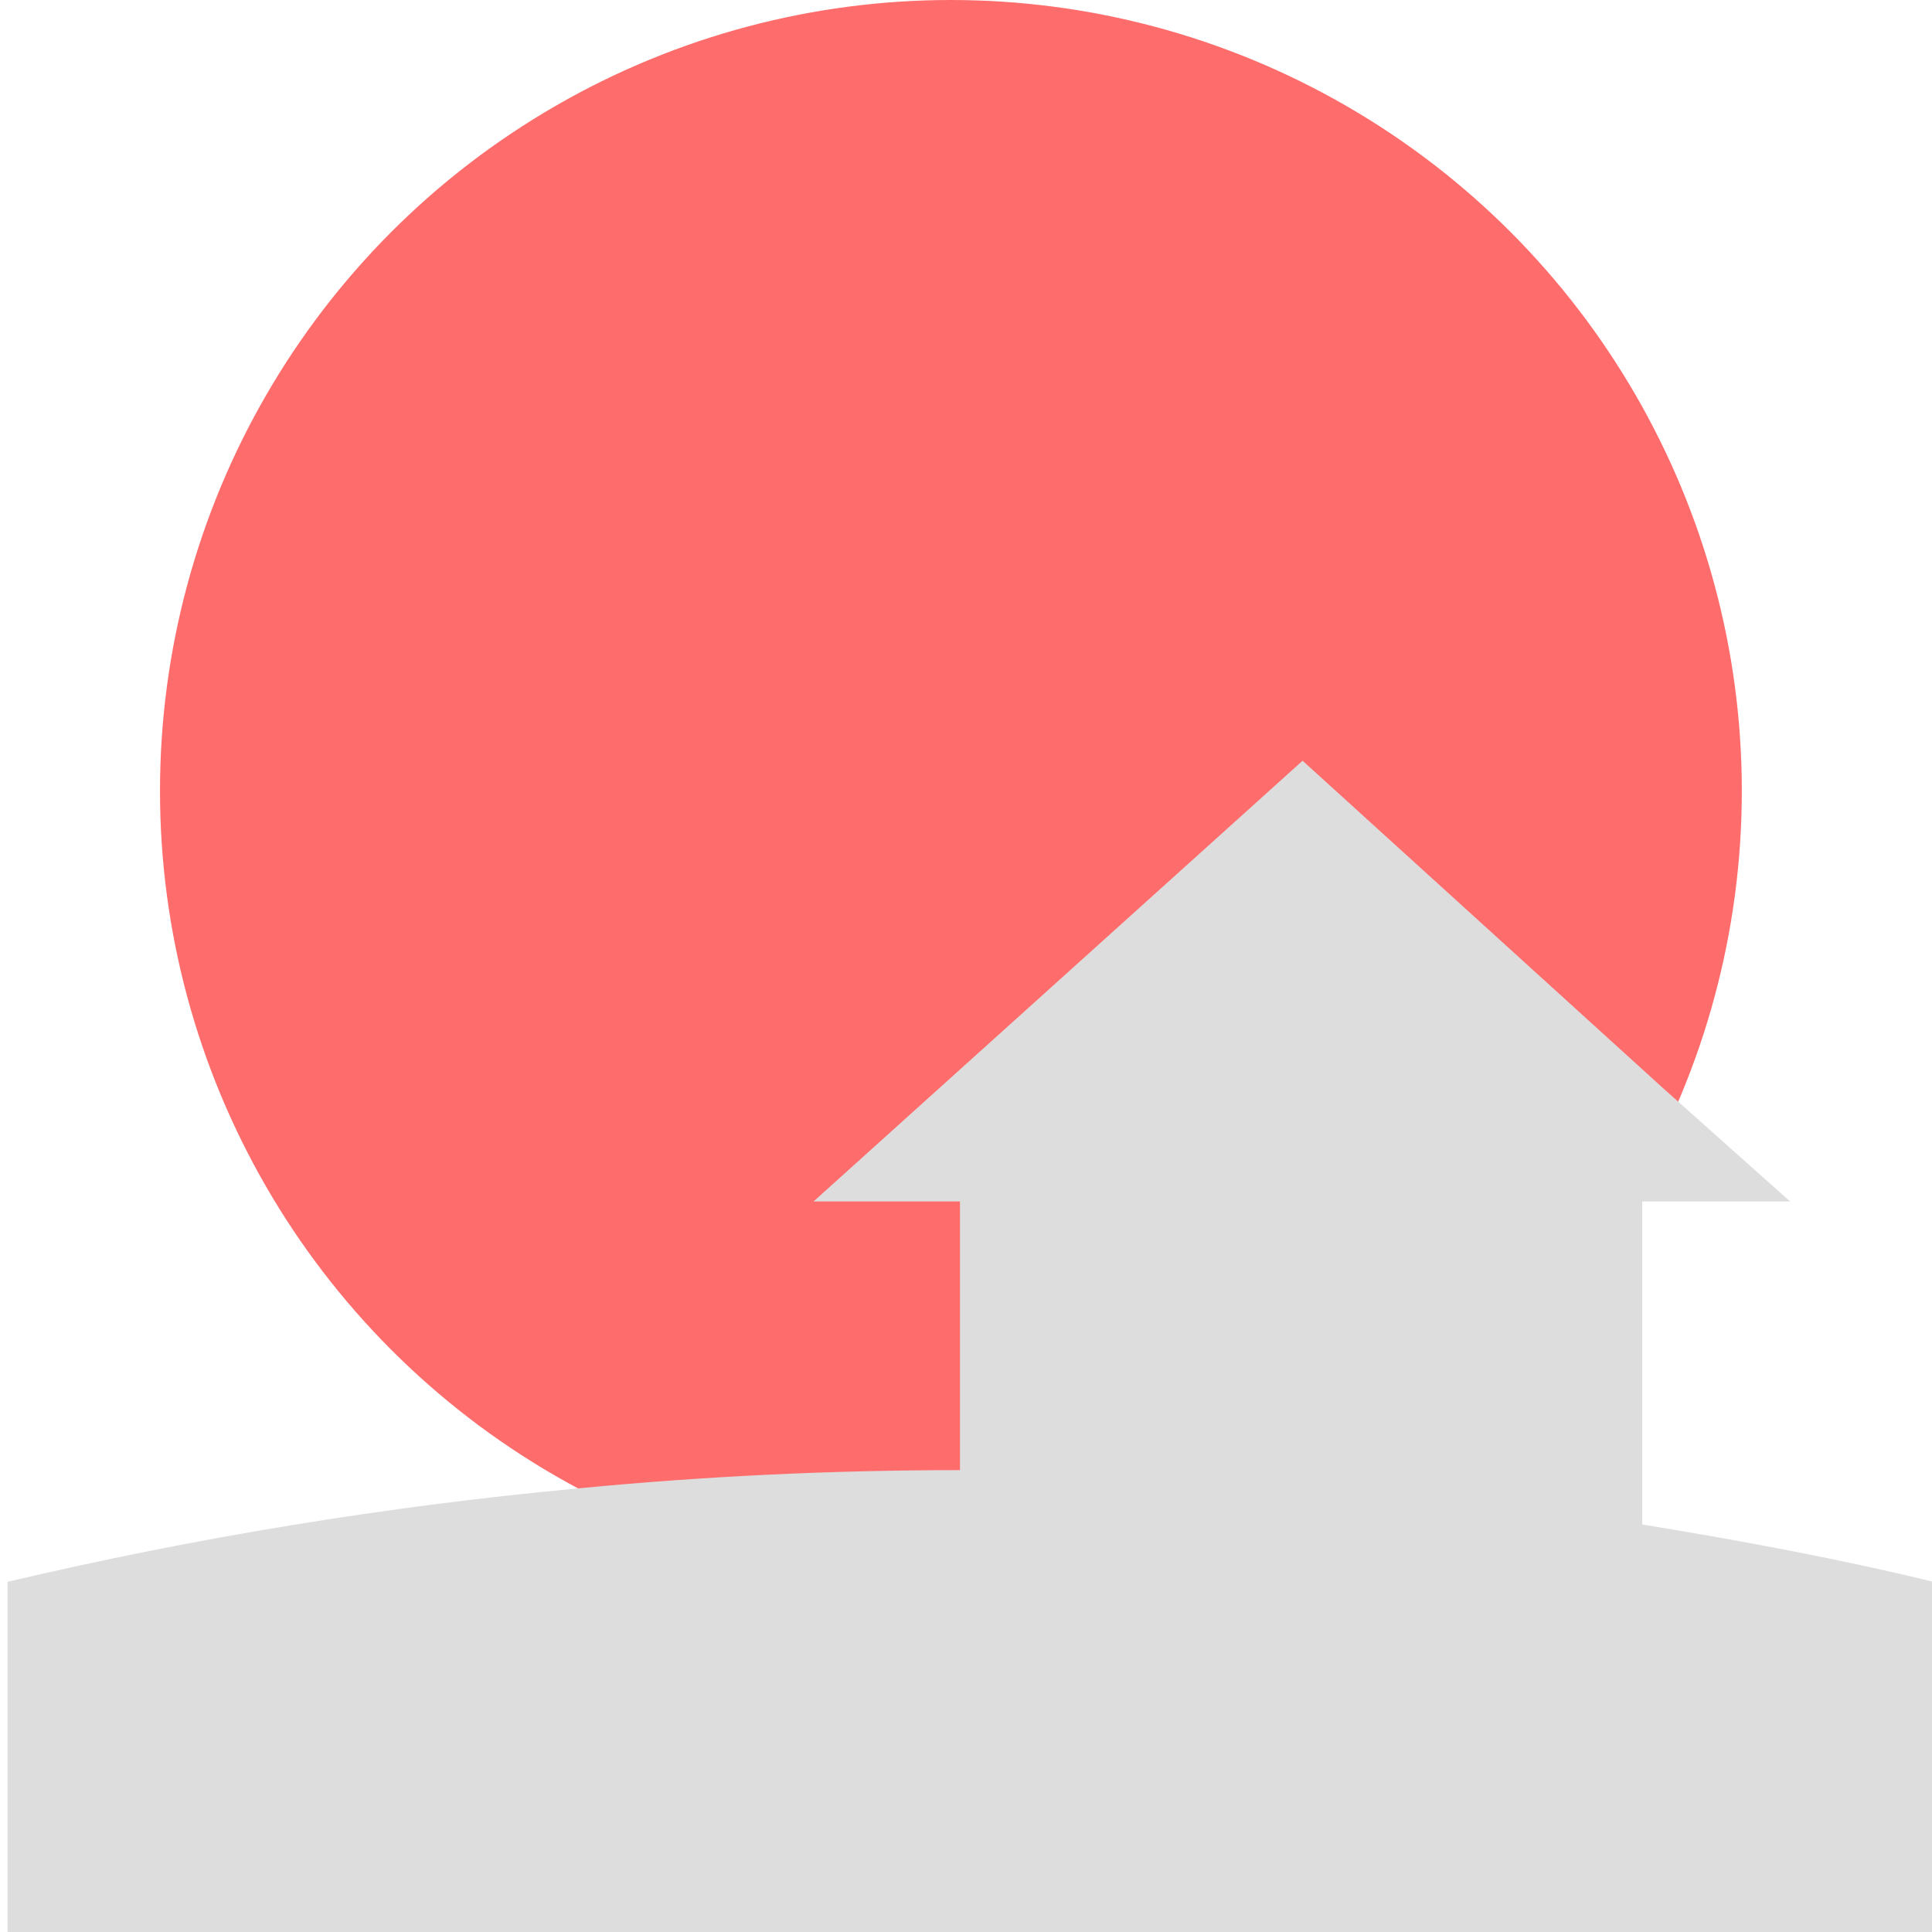<?xml version="1.0" encoding="utf-8"?>
<!-- Generator: Adobe Illustrator 25.3.1, SVG Export Plug-In . SVG Version: 6.00 Build 0)  -->
<svg version="1.1" id="Layer_1" xmlns="http://www.w3.org/2000/svg" xmlns:xlink="http://www.w3.org/1999/xlink" x="0px" y="0px"
	 viewBox="0 0 128 128" style="enable-background:new 0 0 128 128;" xml:space="preserve">
<style type="text/css">
	.st0{fill:#FF6C6C;}
	.st1{fill:#DDDDDD;}
</style>
<circle class="st0" cx="63" cy="52.4" r="52.4"/>
<g>
	<path class="st1" d="M128.5,128H0.5v-23.2c12.3-2.9,25-5,37.9-6.2c8.3-0.8,16.7-1.2,25.2-1.2V79.6h-9.7l32.4-29.2l24,21.8l0.9,0.8
		l7.4,6.6h-9.8V101c6.7,1.1,13.2,2.3,19.7,3.9V128z"/>
</g>
</svg>
